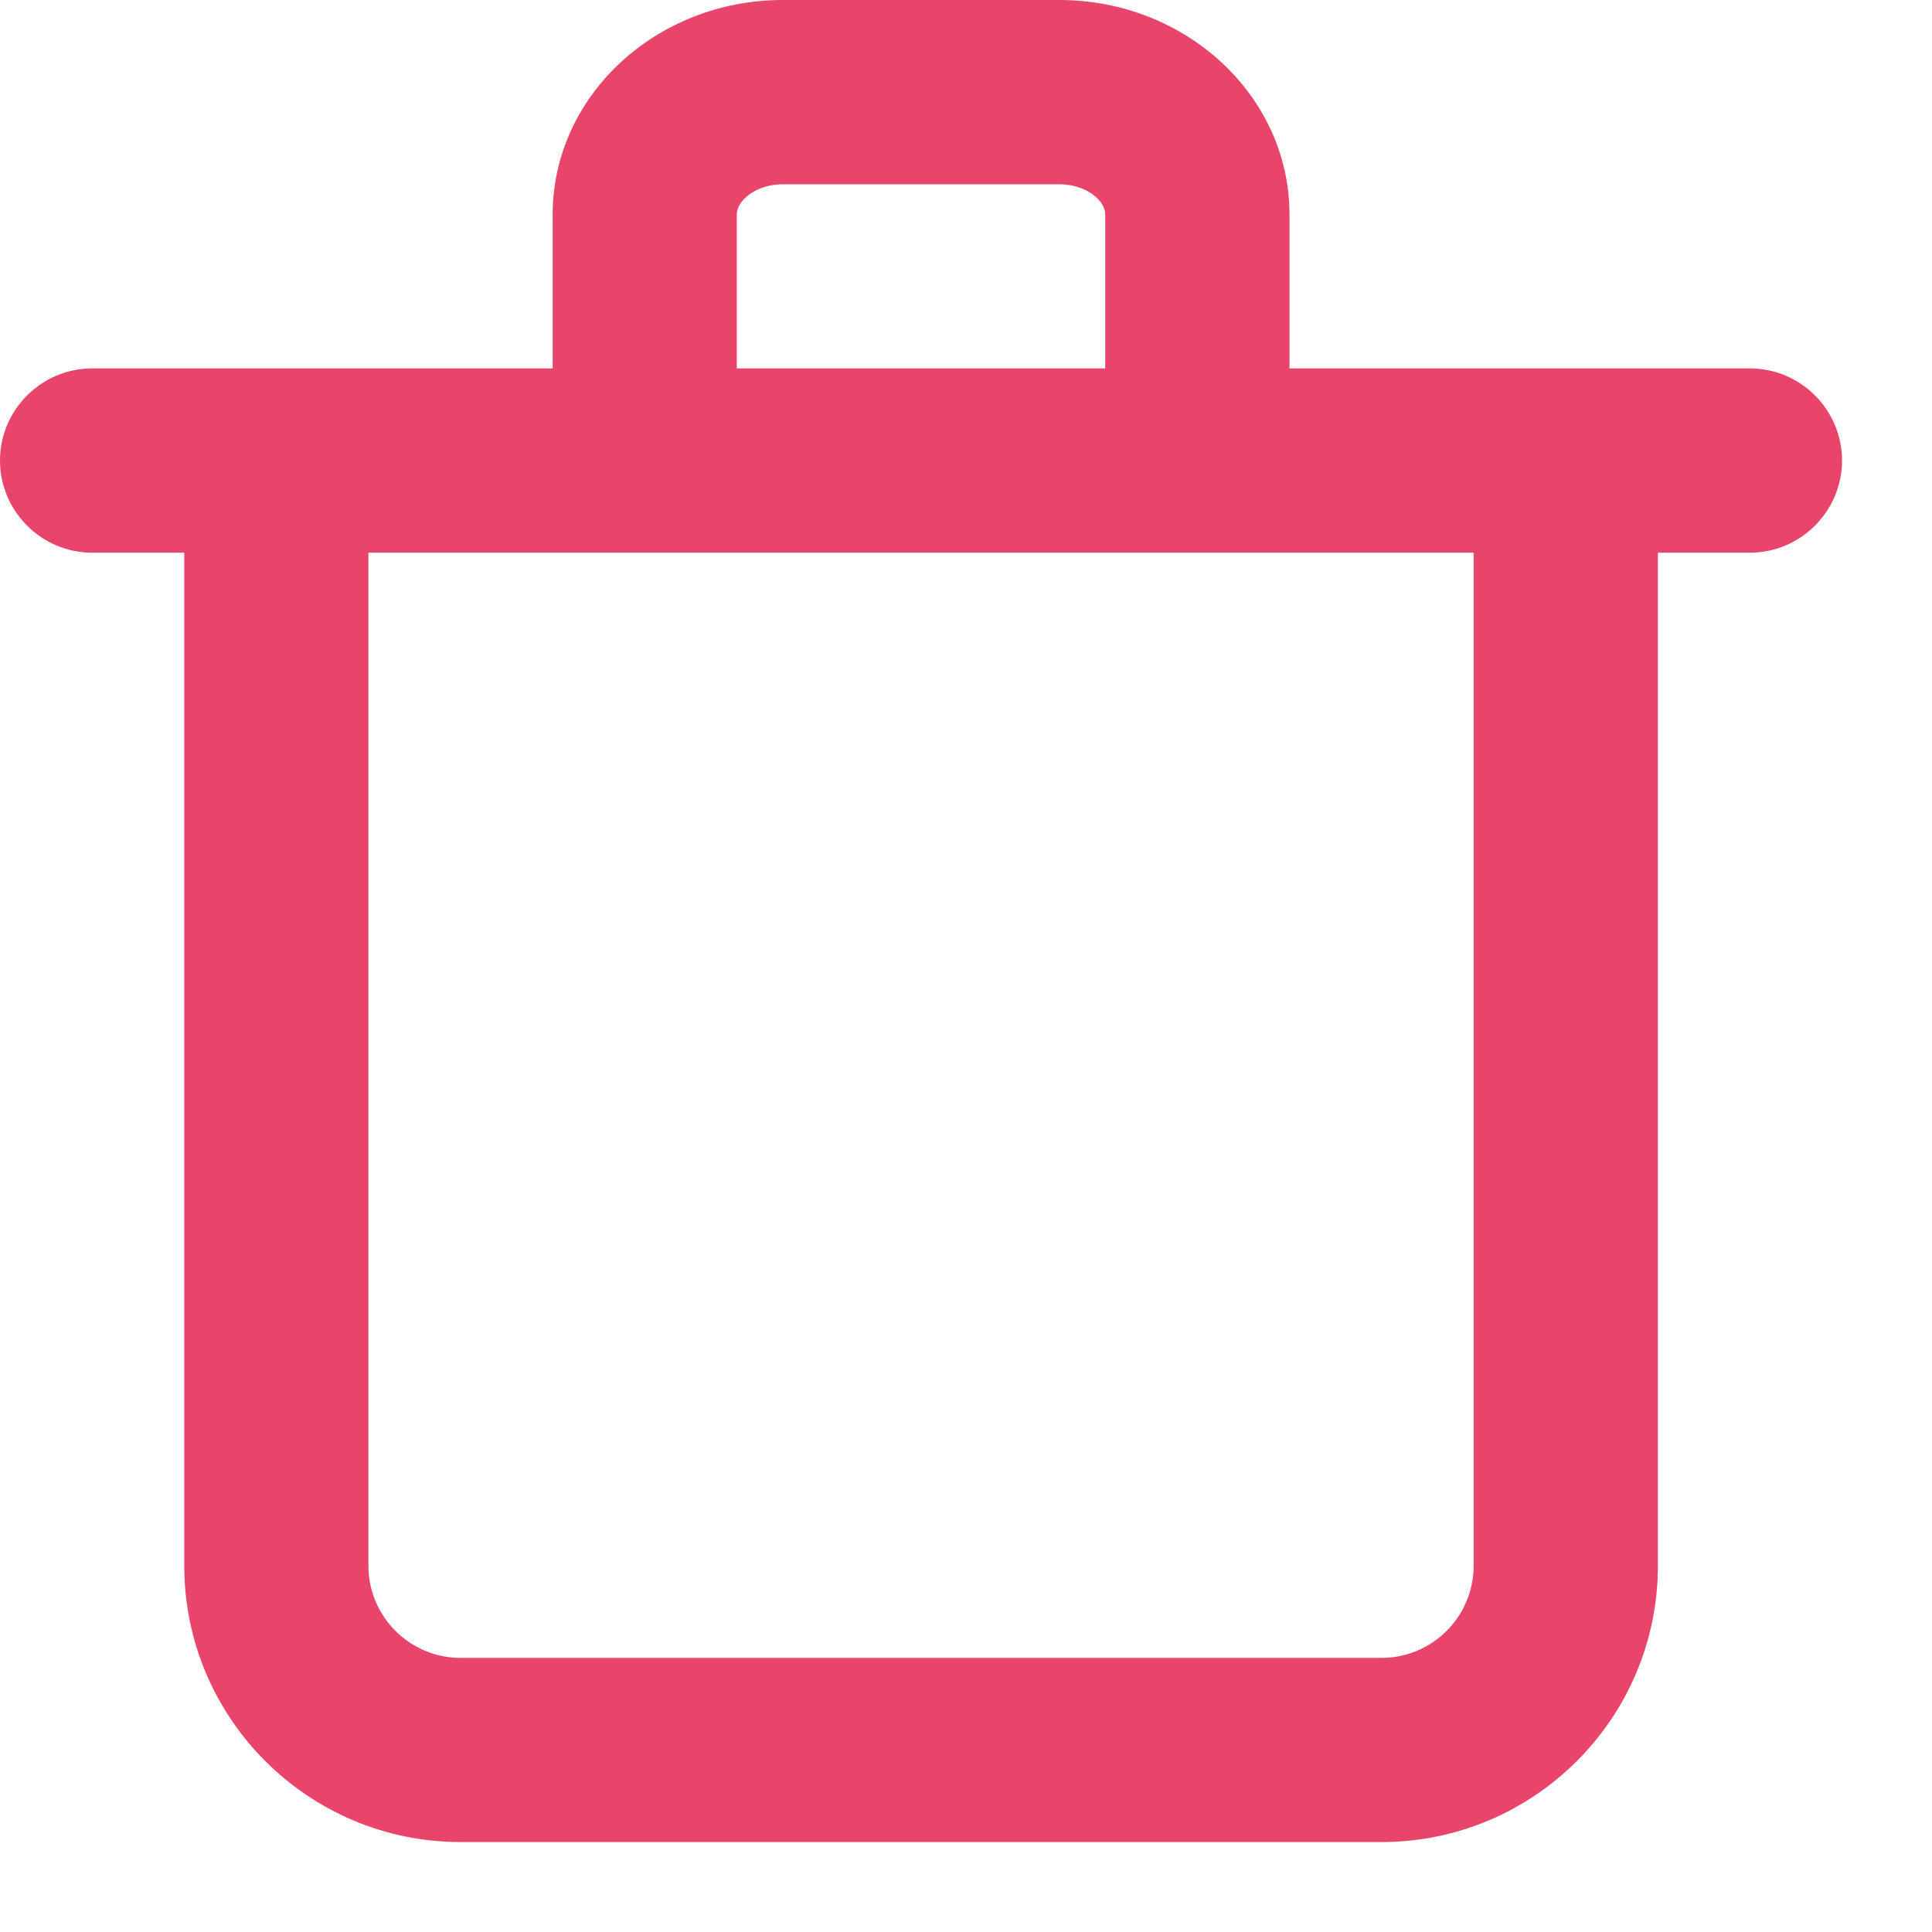 <svg width="16" height="16" viewBox="0 0 16 16" fill="none" xmlns="http://www.w3.org/2000/svg">
<path fill-rule="evenodd" clip-rule="evenodd" d="M12.204 12.967C12.204 13.387 11.863 13.73 11.441 13.73H3.814C3.393 13.73 3.051 13.387 3.051 12.967V4.577H12.204V12.967ZM6.102 1.776C6.102 1.657 6.265 1.526 6.483 1.526H8.772C8.99 1.526 9.153 1.657 9.153 1.776V3.051H6.102V1.776ZM14.492 3.051H13.73H10.679V1.776C10.679 0.796 9.824 0 8.772 0H6.483C5.432 0 4.577 0.796 4.577 1.776V3.051H1.526H0.763C0.343 3.051 0 3.394 0 3.814C0 4.233 0.343 4.577 0.763 4.577H1.526V12.967C1.526 14.229 2.552 15.255 3.814 15.255H11.441C12.703 15.255 13.73 14.229 13.73 12.967V4.577H14.492C14.912 4.577 15.255 4.233 15.255 3.814C15.255 3.394 14.912 3.051 14.492 3.051Z" fill="#E9446A"/>
</svg>
